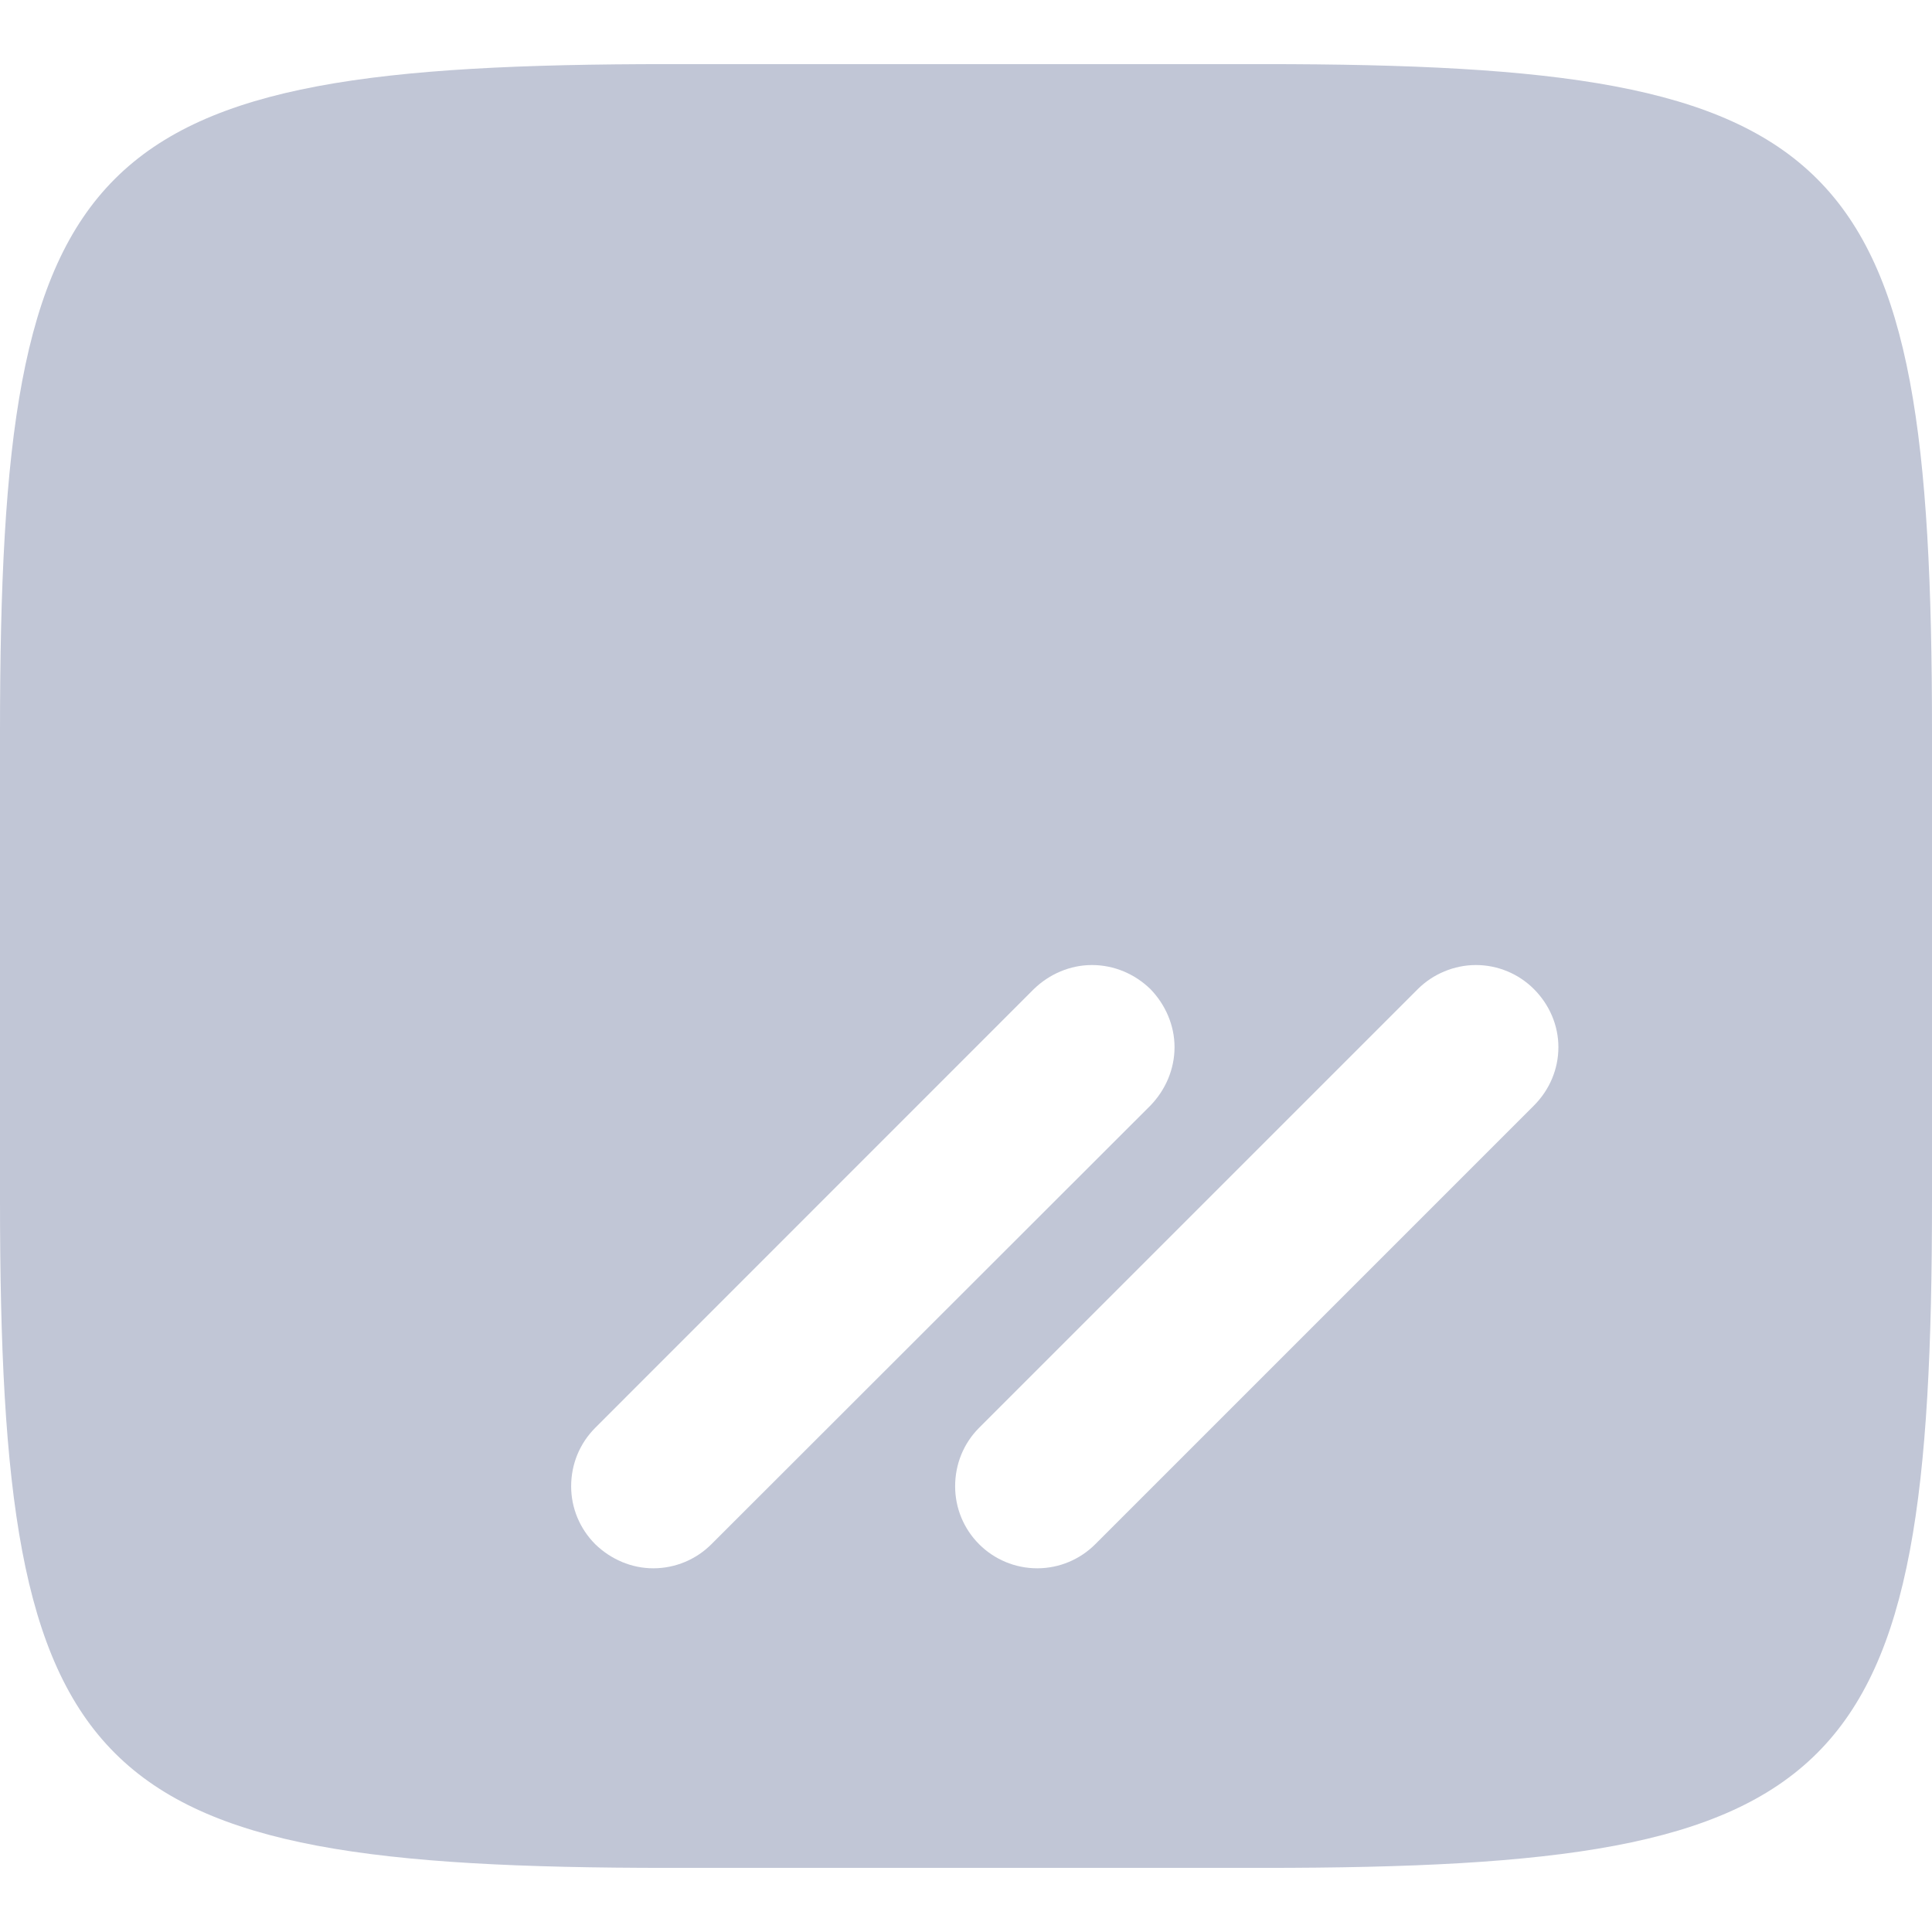 
<svg xmlns="http://www.w3.org/2000/svg" xmlns:xlink="http://www.w3.org/1999/xlink" width="16px" height="16px" viewBox="0 0 16 16" version="1.1">
<g id="surface1">
<path style=" stroke:none;fill-rule:evenodd;fill:#c1c6d6;fill-opacity:1;" d="M 8.562 8.191 C 8.691 8.066 8.863 7.992 9.043 7.992 C 9.227 7.992 9.398 8.066 9.527 8.191 C 9.652 8.32 9.727 8.492 9.727 8.672 C 9.727 8.855 9.652 9.027 9.527 9.156 L 5.891 12.789 C 5.766 12.914 5.594 12.988 5.41 12.988 C 5.23 12.988 5.059 12.914 4.93 12.789 C 4.801 12.66 4.73 12.488 4.73 12.309 C 4.73 12.125 4.801 11.953 4.93 11.824 Z M 10.465 0.531 C 15.309 0.531 16 1.223 16 6.062 L 16 9.938 C 16 14.777 15.309 15.469 10.465 15.469 L 5.535 15.469 C 0.691 15.469 0 14.777 0 9.938 L 0 6.062 C 0 1.223 0.691 0.531 5.535 0.531 Z M 9.07 12.789 C 8.945 12.914 8.773 12.988 8.59 12.988 C 8.406 12.988 8.234 12.914 8.109 12.789 C 7.98 12.66 7.91 12.488 7.91 12.309 C 7.91 12.125 7.98 11.953 8.109 11.824 L 11.742 8.191 C 11.867 8.066 12.043 7.992 12.223 7.992 C 12.406 7.992 12.578 8.066 12.703 8.191 C 12.832 8.32 12.906 8.492 12.906 8.672 C 12.906 8.855 12.832 9.027 12.703 9.156 Z M 9.07 12.789 "/>
</g>
</svg>
